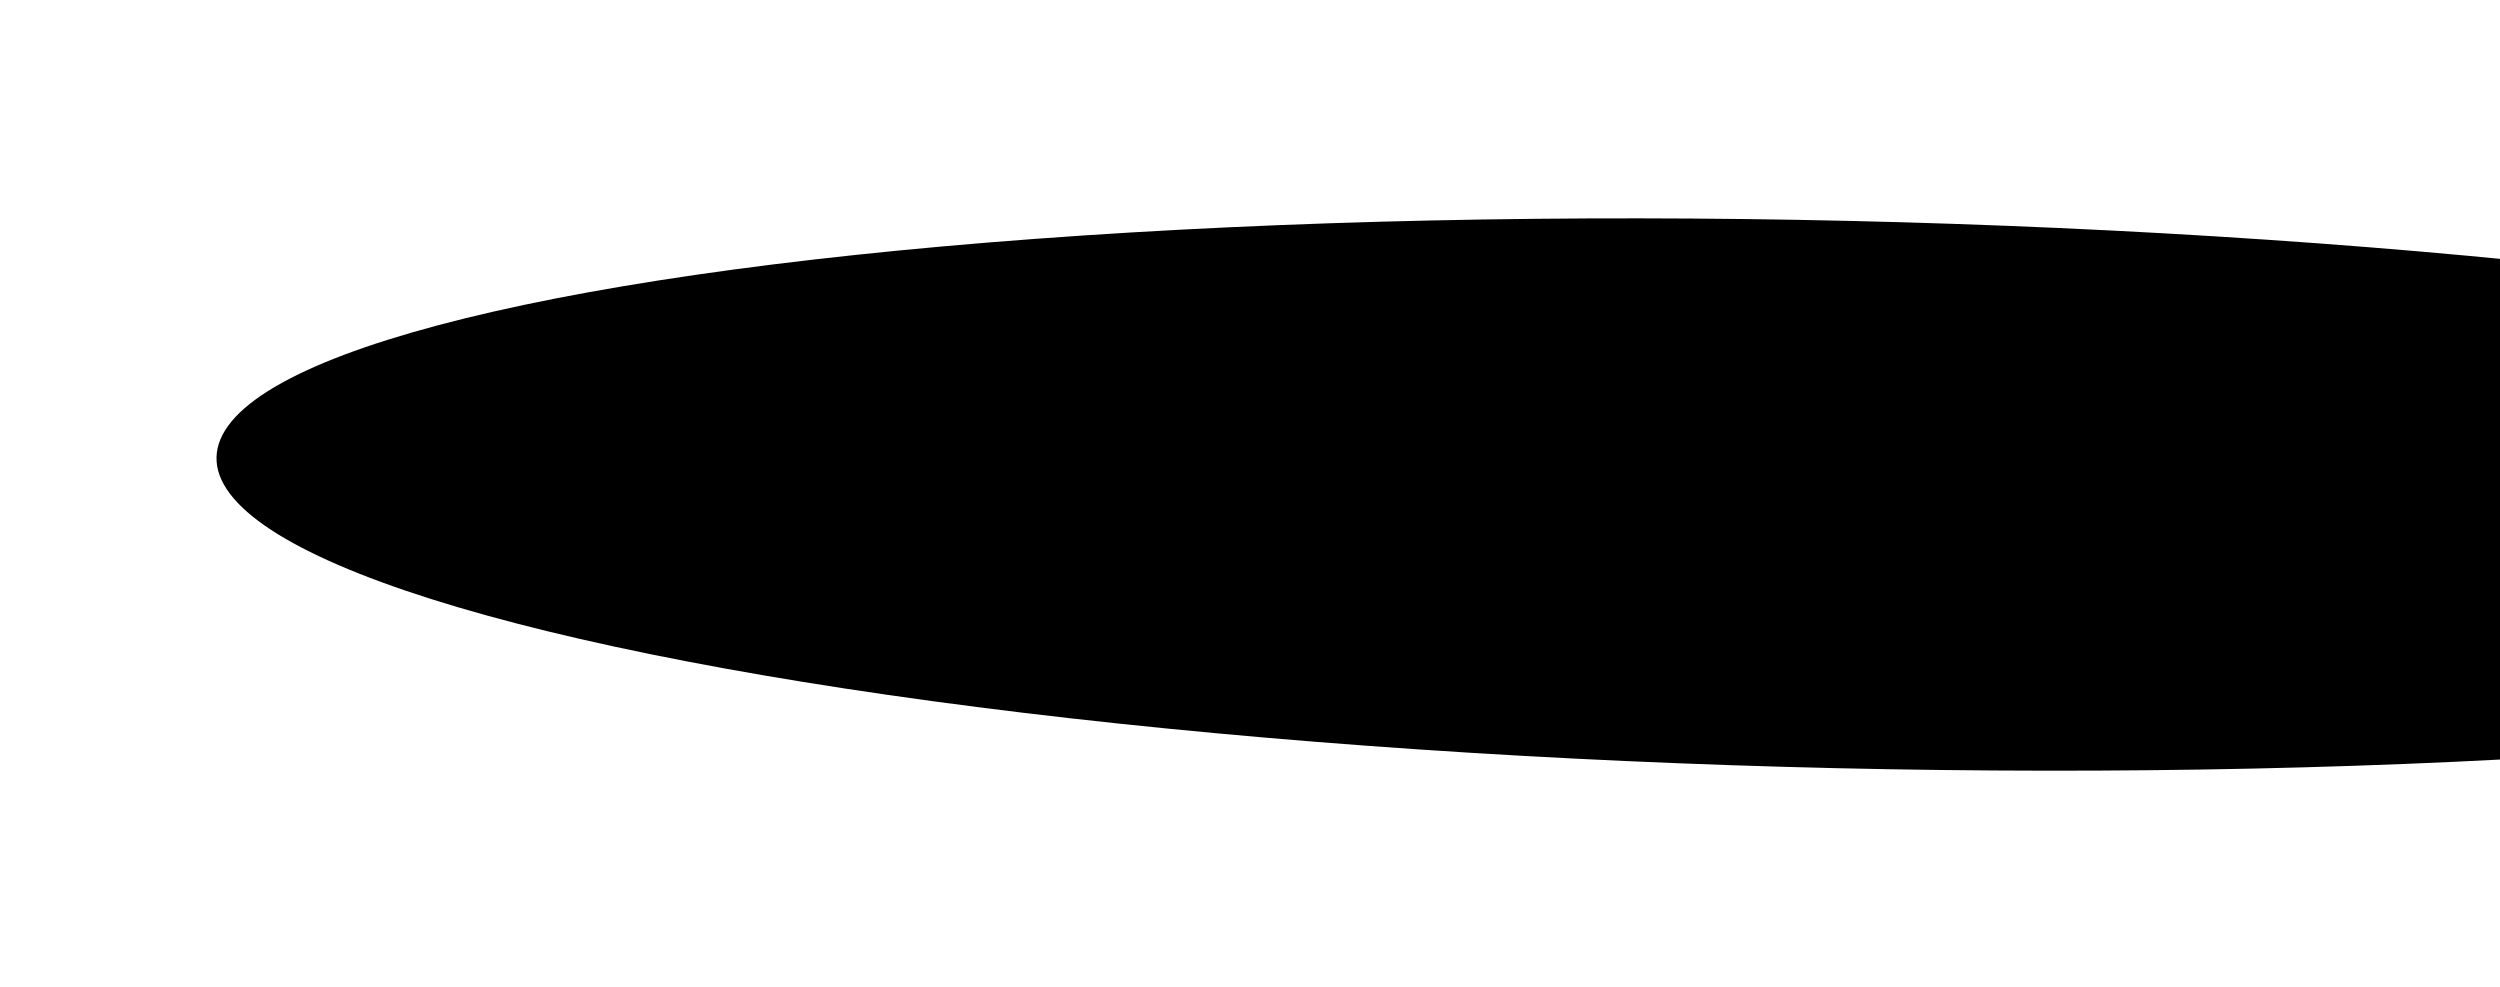 <svg width="1158" height="457" viewBox="0 0 1158 457" fill="none" xmlns="http://www.w3.org/2000/svg">
<g filter="url(#filter0_f_77_800)">
<ellipse cx="752.967" cy="126.746" rx="752.967" ry="126.746" transform="matrix(1 0.023 -0.025 1 103.46 85)" fill="black"/>
</g>
<defs>
<filter id="filter0_f_77_800" x="0.223" y="0.879" width="1705.56" height="455.719" filterUnits="userSpaceOnUse" color-interpolation-filters="sRGB">
<feFlood flood-opacity="0" result="BackgroundImageFix"/>
<feBlend mode="normal" in="SourceGraphic" in2="BackgroundImageFix" result="shape"/>
<feGaussianBlur stdDeviation="50" result="effect1_foregroundBlur_77_800"/>
</filter>
</defs>
</svg>
